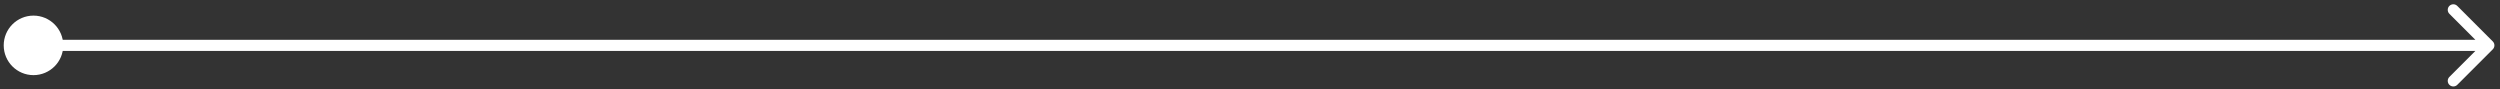 <svg width="224" height="8" viewBox="0 0 224 8" fill="none" xmlns="http://www.w3.org/2000/svg">
<rect x="0" y="0" width="224" height="8" fill="#333333" stroke="none"/>
<path d="M0.333 4.065C0.333 5.538 1.527 6.732 3 6.732C4.473 6.732 5.667 5.538 5.667 4.065C5.667 2.593 4.473 1.399 3 1.399C1.527 1.399 0.333 2.593 0.333 4.065ZM223.354 4.419C223.549 4.224 223.549 3.907 223.354 3.712L220.172 0.53C219.976 0.335 219.66 0.335 219.464 0.53C219.269 0.725 219.269 1.042 219.464 1.237L222.293 4.065L219.464 6.894C219.269 7.089 219.269 7.406 219.464 7.601C219.66 7.796 219.976 7.796 220.172 7.601L223.354 4.419ZM3 4.565H223V3.565H3V4.565Z" fill="white"/>
</svg>
